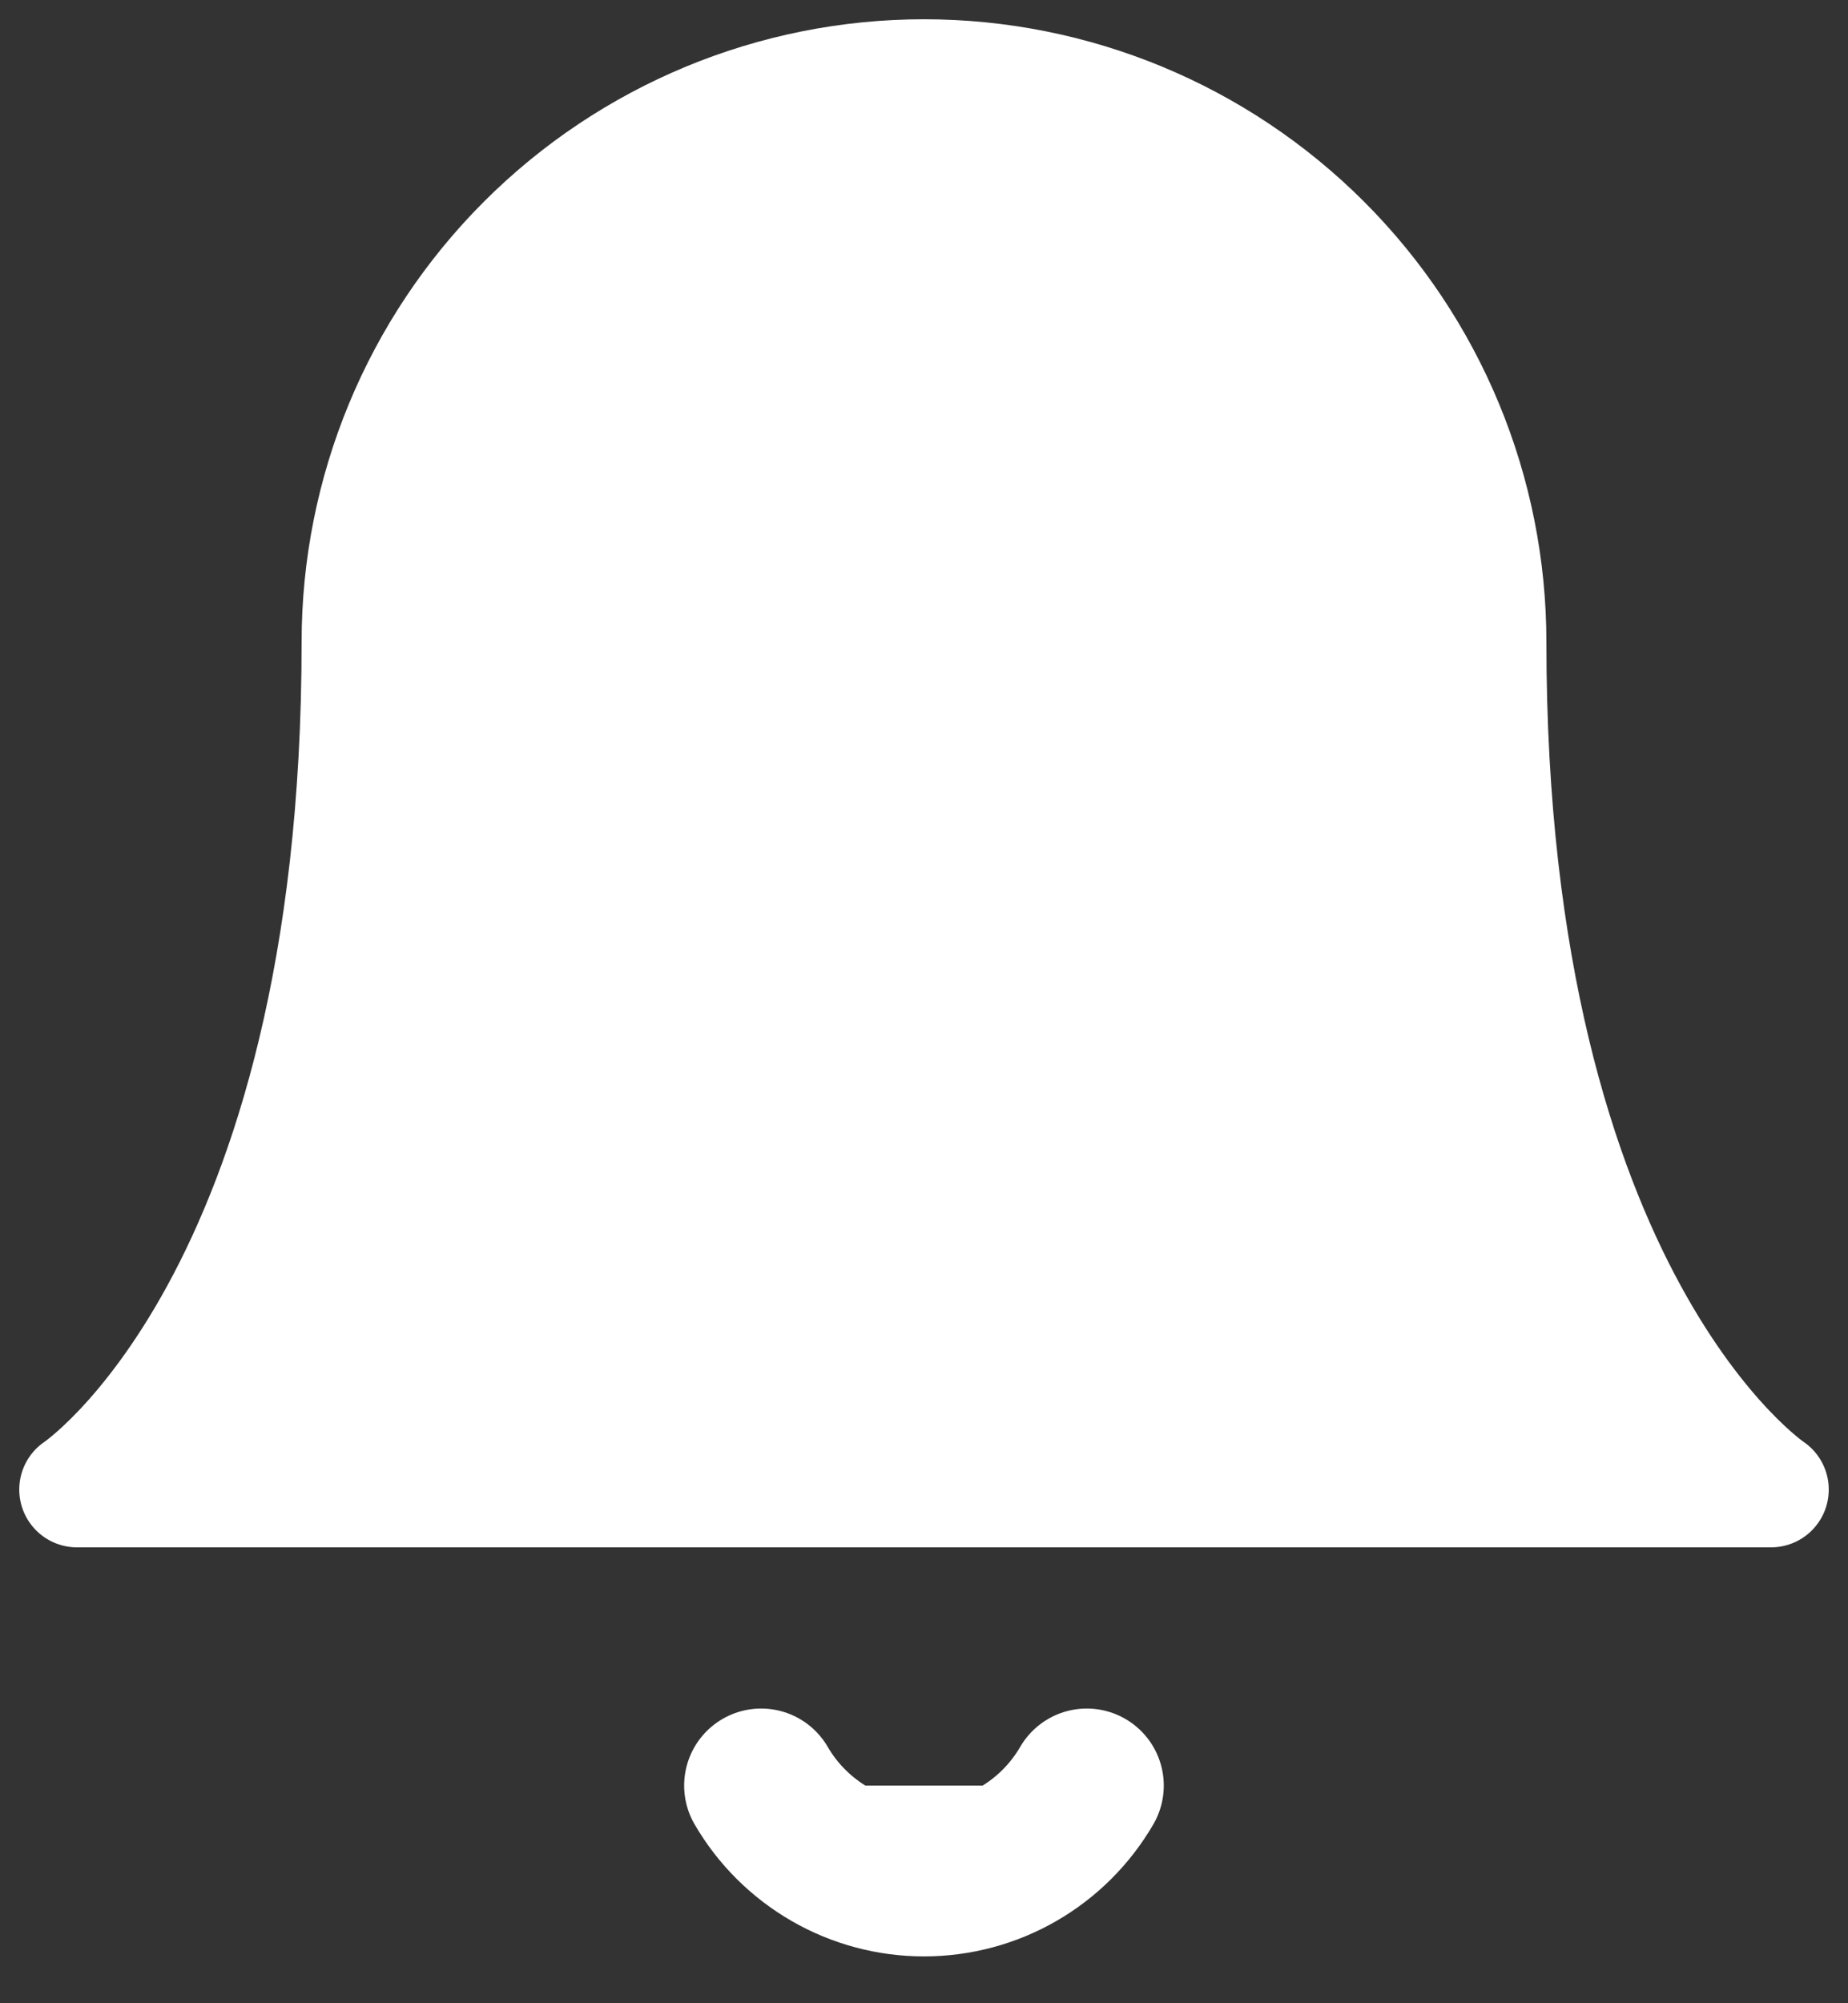<svg width="24" height="26" viewBox="0 0 24 26" fill="none" xmlns="http://www.w3.org/2000/svg">
<rect x="0" y="0" width="24" height="26" fill="#333333" stroke="none"/>
<path d="M19.333 8.333C19.333 6.388 18.561 4.523 17.185 3.148C15.81 1.773 13.945 1 12 1C10.055 1 8.19 1.773 6.815 3.148C5.439 4.523 4.667 6.388 4.667 8.333C4.667 16.889 1 19.333 1 19.333H23C23 19.333 19.333 16.889 19.333 8.333Z" fill="white" stroke="white" stroke-width="1.5" stroke-linecap="round" stroke-linejoin="round"/>
<path d="M14.114 23.175C13.899 23.545 13.591 23.852 13.22 24.066C12.849 24.28 12.428 24.392 12 24.392C11.572 24.392 11.151 24.28 10.78 24.066C10.409 23.852 10.1 23.545 9.885 23.175" fill="white"/>
<path d="M14.114 23.175C13.899 23.545 13.591 23.852 13.22 24.066C12.849 24.28 12.428 24.392 12 24.392C11.572 24.392 11.151 24.28 10.78 24.066C10.409 23.852 10.1 23.545 9.885 23.175" stroke="white" stroke-width="2" stroke-linecap="round" stroke-linejoin="round"/>
</svg>
